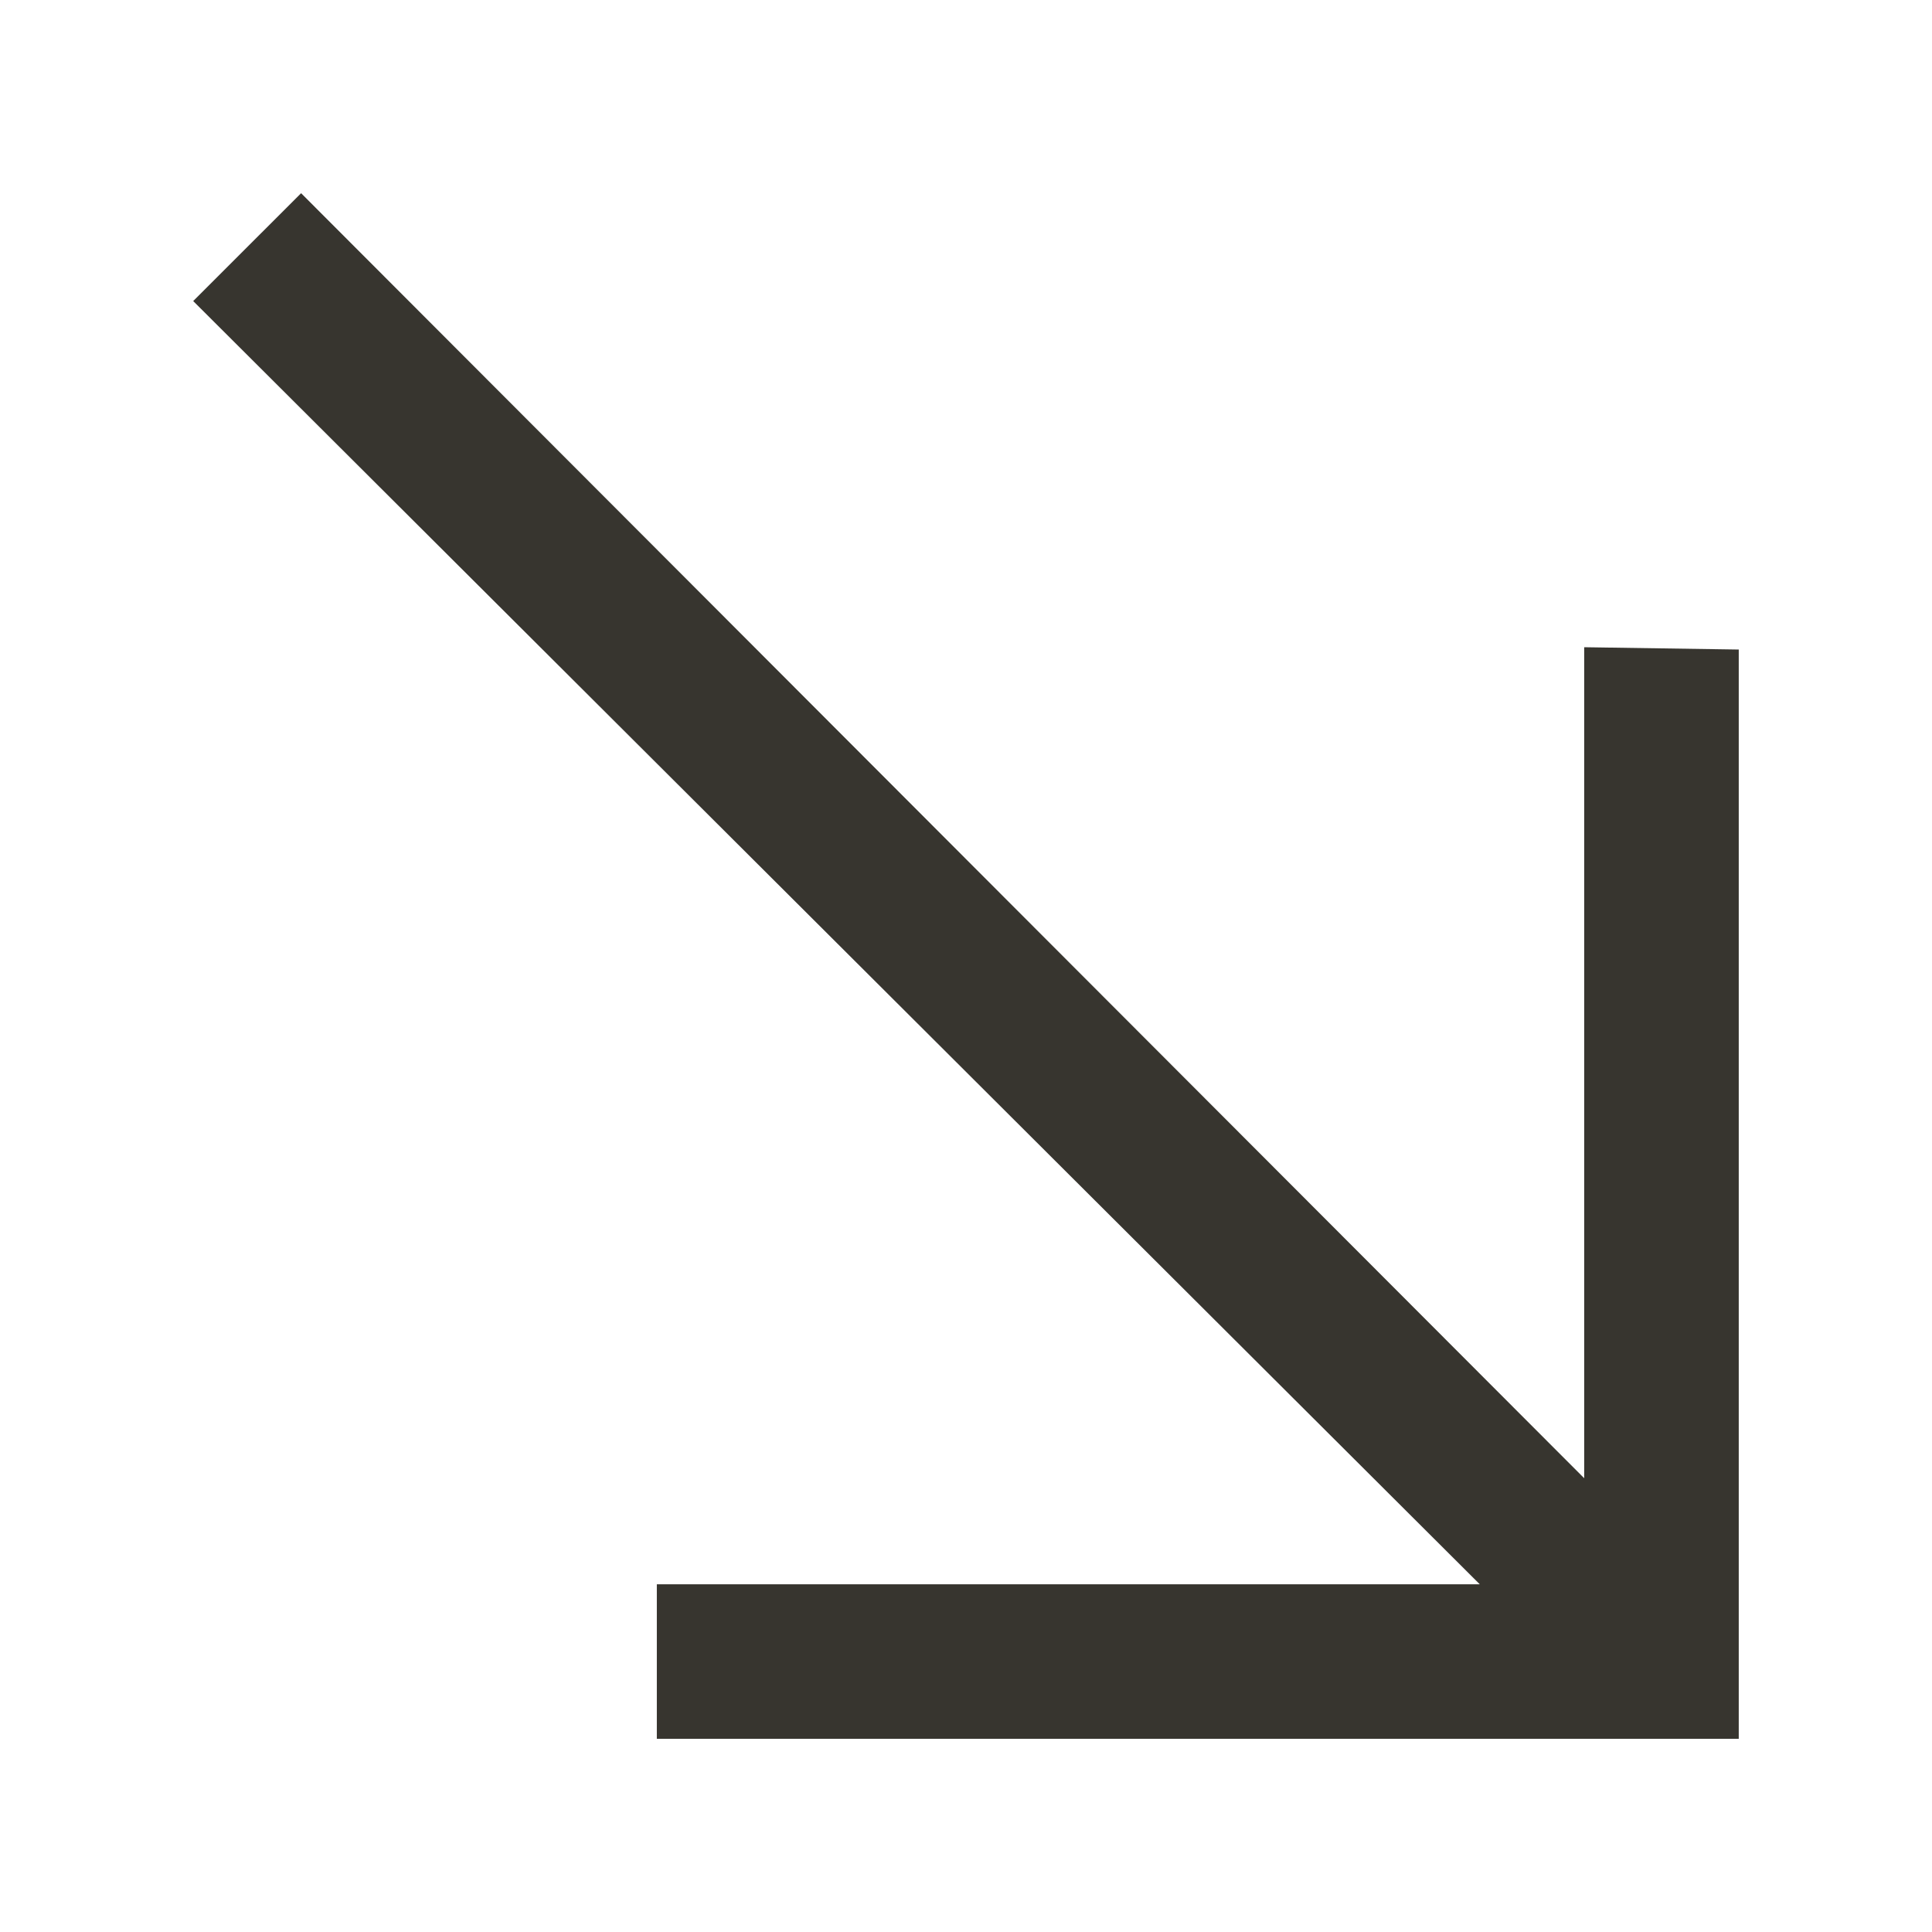 <!-- Generated by IcoMoon.io -->
<svg version="1.1" xmlns="http://www.w3.org/2000/svg" width="40" height="40" viewBox="0 0 40 40">
<title>mp-arrow_right-5</title>
<path fill="#37352f" d="M6.234 4l-2.234 2.233 26.637 26.568h-17.038v3.199h22.4v-22.552l-3.2-0.048v17.205z"></path>
</svg>
